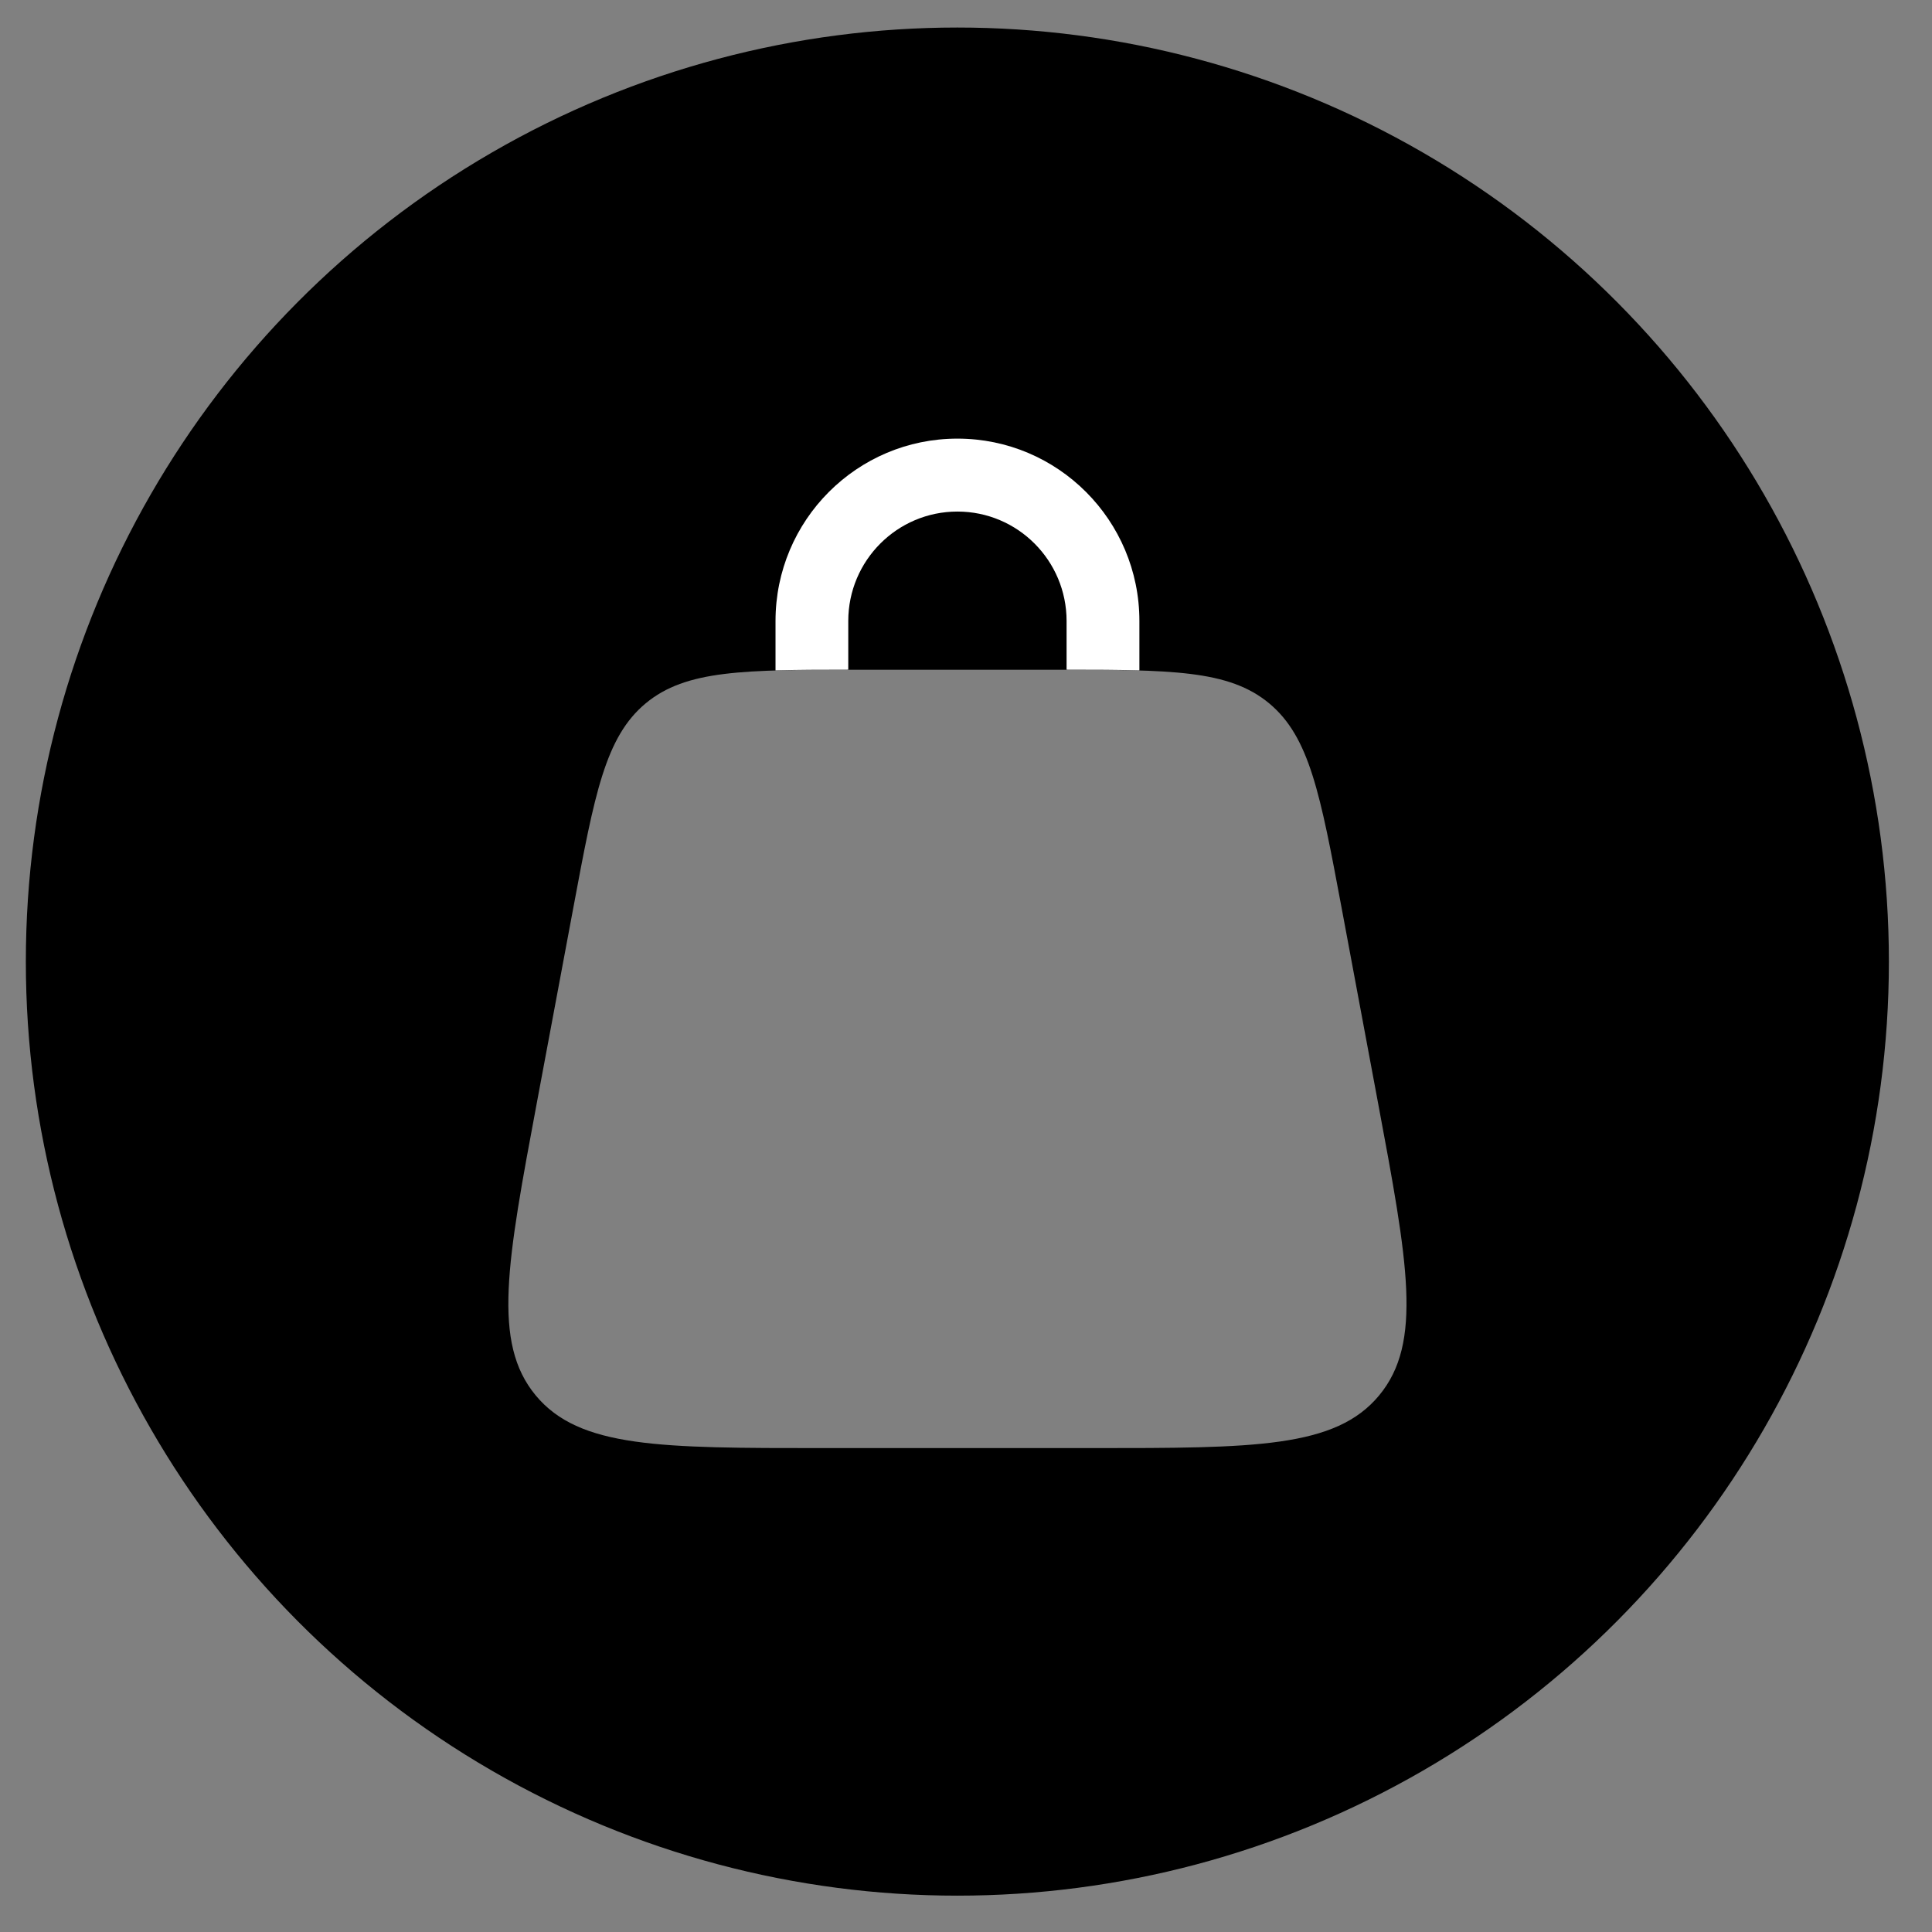 <svg width="100%" height="100%" viewBox="0 0 32 32" fill="none" xmlns="http://www.w3.org/2000/svg">
<rect x="0" y="0" width="32" height="32" fill="#808080" stroke="none"/>
<ellipse cx="15.857" cy="15.927" rx="15.429" ry="15.471" fill="currentColor"/>
<path opacity="0.5" d="M9.496 15.036C9.848 13.15 10.025 12.207 10.694 11.65C11.364 11.093 12.321 11.093 14.235 11.093H17.482C19.395 11.093 20.352 11.093 21.022 11.65C21.691 12.207 21.868 13.15 22.221 15.036L22.823 18.259C23.319 20.912 23.567 22.238 22.844 23.111C22.121 23.985 20.776 23.985 18.084 23.985H13.632C10.941 23.985 9.595 23.985 8.872 23.111C8.149 22.238 8.397 20.912 8.893 18.259L9.496 15.036Z" fill="white"/>
<path d="M14.05 10.286C14.05 9.285 14.86 8.473 15.858 8.473C16.857 8.473 17.666 9.285 17.666 10.286V11.092C17.666 11.092 17.666 11.092 17.666 11.092C18.121 11.092 18.519 11.093 18.871 11.104C18.872 11.1 18.872 11.096 18.872 11.092V10.286C18.872 8.617 17.522 7.265 15.858 7.265C14.194 7.265 12.845 8.617 12.845 10.286V11.092C12.845 11.096 12.845 11.1 12.845 11.104C13.197 11.093 13.595 11.092 14.05 11.092C14.05 11.092 14.05 11.092 14.05 11.092V10.286Z" fill="white"/>
</svg>
